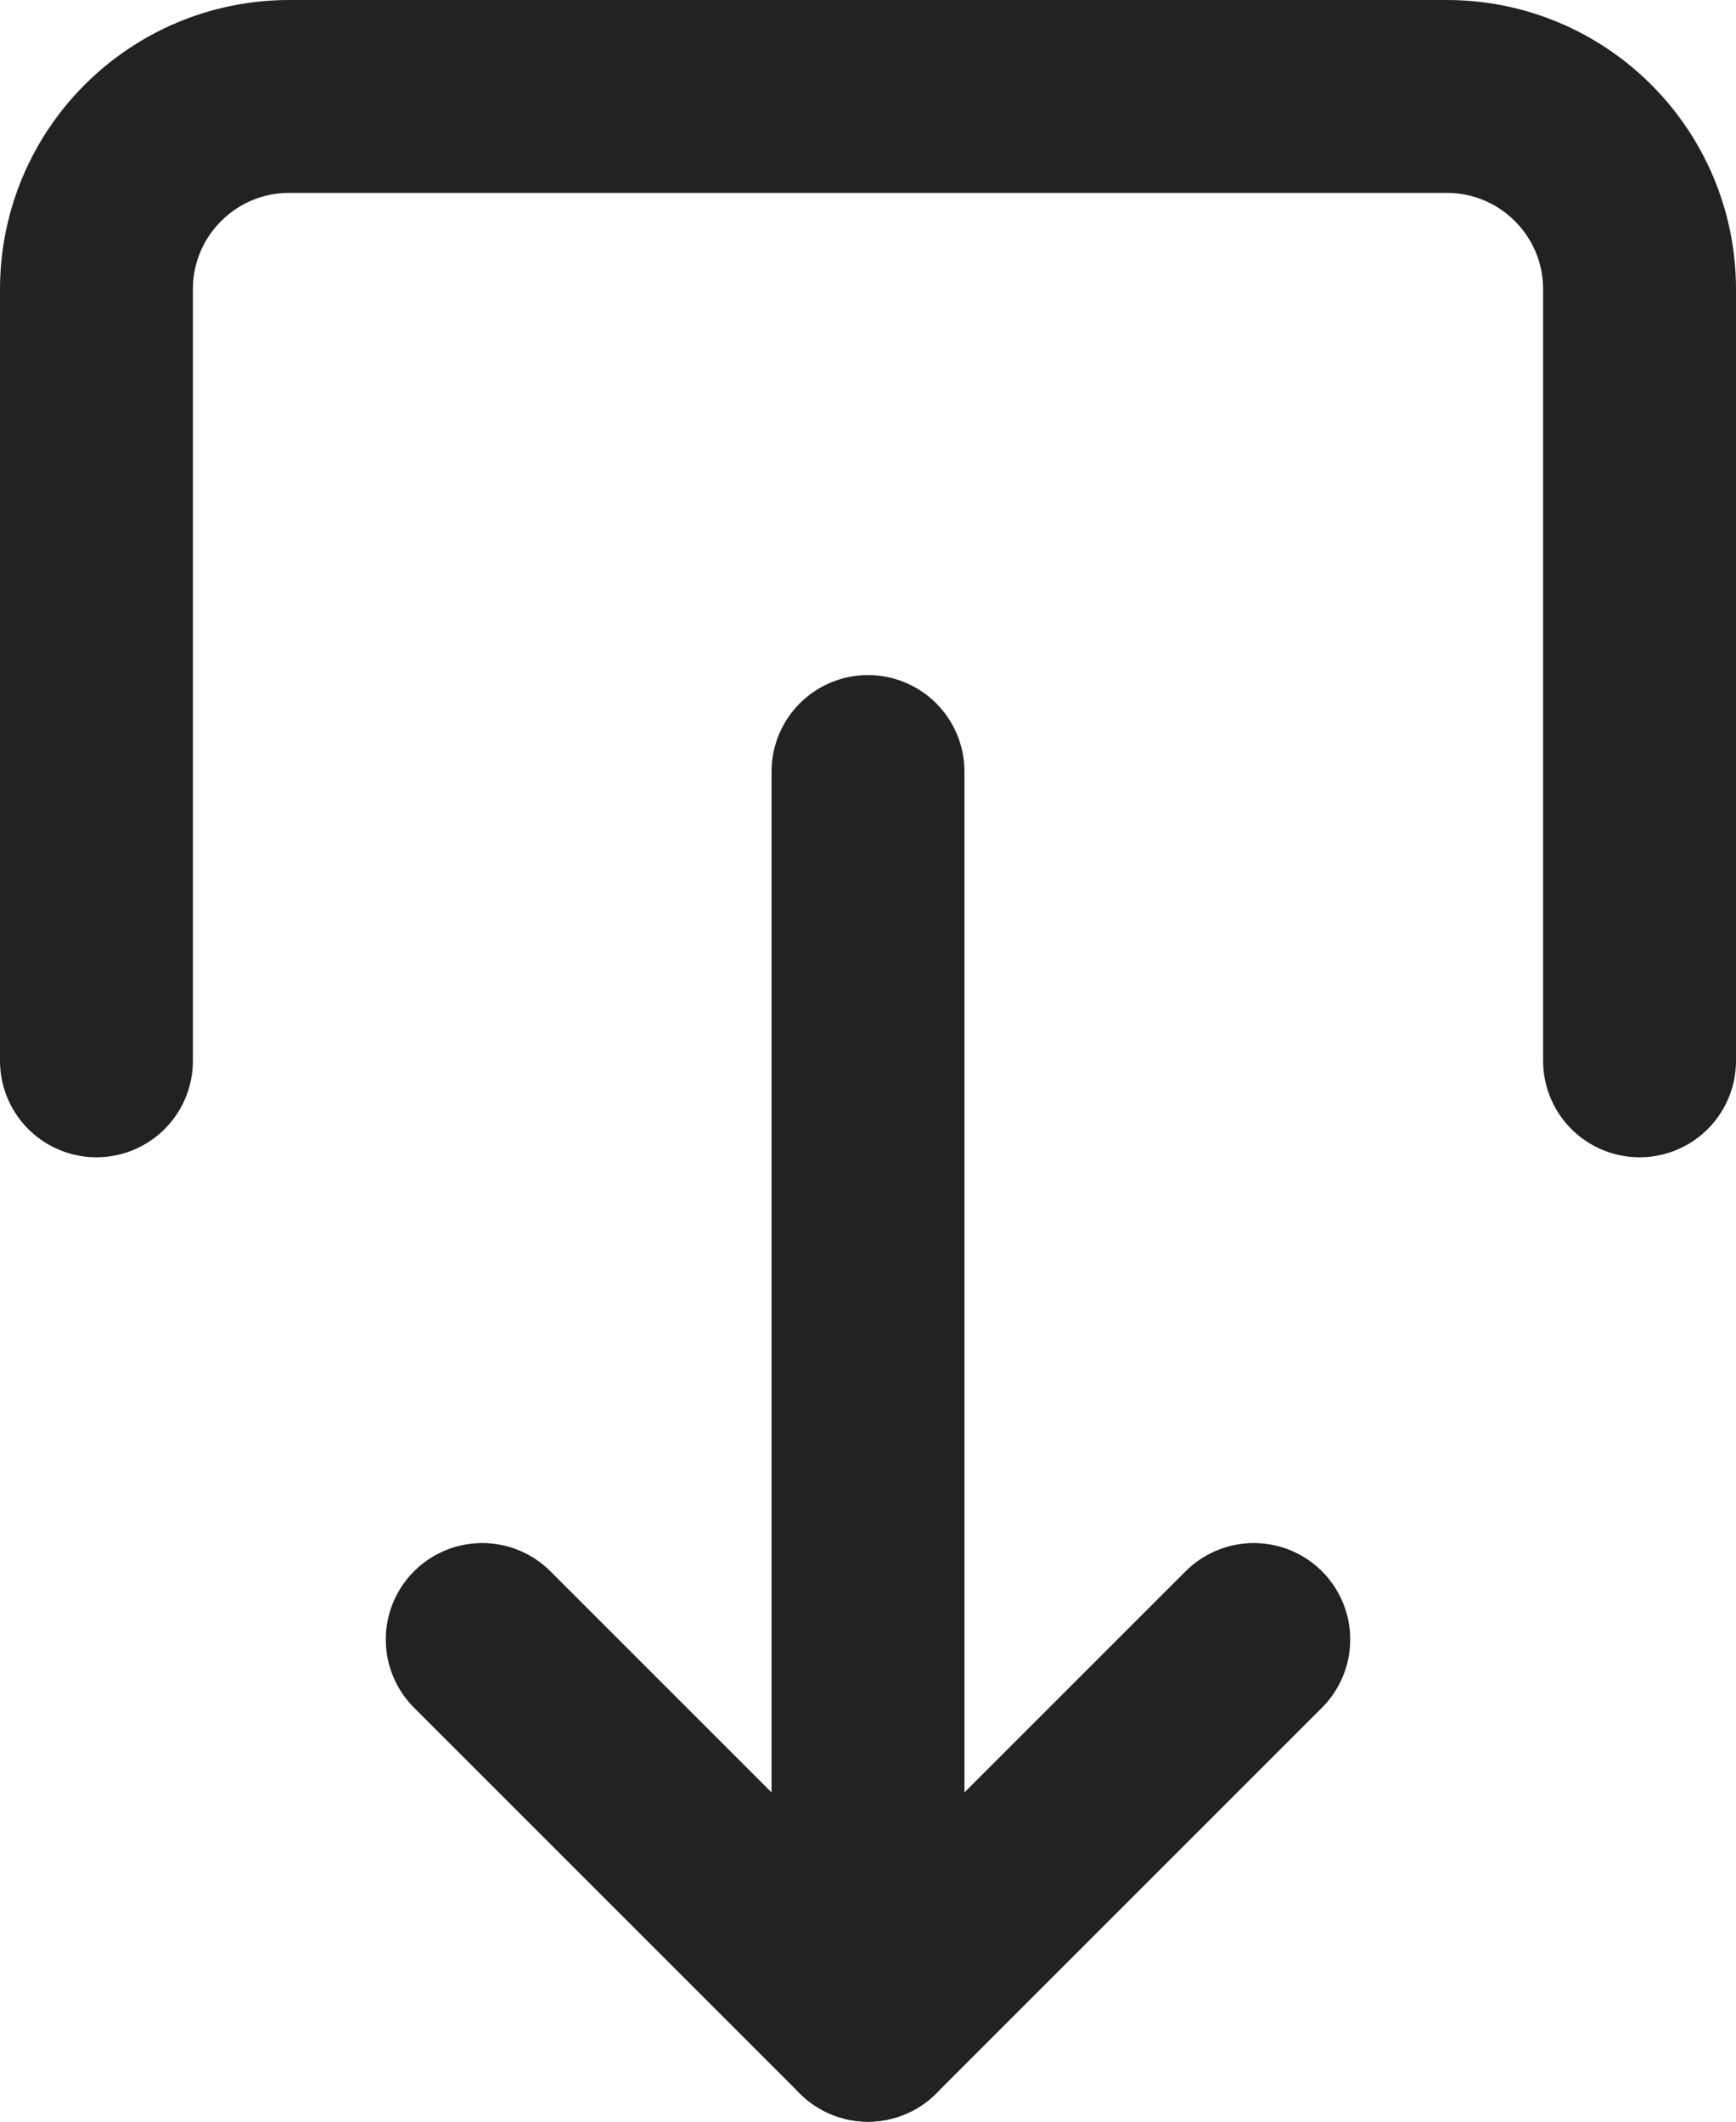 <?xml version="1.0" encoding="utf-8"?>
<svg width="18px" height="22px" viewBox="0 0 18 22" version="1.1" xmlns:xlink="http://www.w3.org/1999/xlink" xmlns="http://www.w3.org/2000/svg">
  <g id="share" transform="matrix(1 0 0 -1 1 21)">
    <path d="M0 0L0 8C0 9.105 0.895 10 2 10L14 10C15.105 10 16 9.105 16 8L16 0" transform="translate(0 10)" id="Path" fill="none" fill-rule="evenodd" stroke="#222222" stroke-width="2" stroke-linecap="round" stroke-linejoin="round" />
    <path d="M8 4L4 0L0 4" transform="translate(4 0)" id="Path" fill="none" fill-rule="evenodd" stroke="#222222" stroke-width="2" stroke-linecap="round" stroke-linejoin="round" />
    <path d="M0.5 0L0.5 13" transform="translate(7.5 0)" id="Path" fill="none" fill-rule="evenodd" stroke="#222222" stroke-width="2" stroke-linecap="round" stroke-linejoin="round" />
  </g>
</svg>